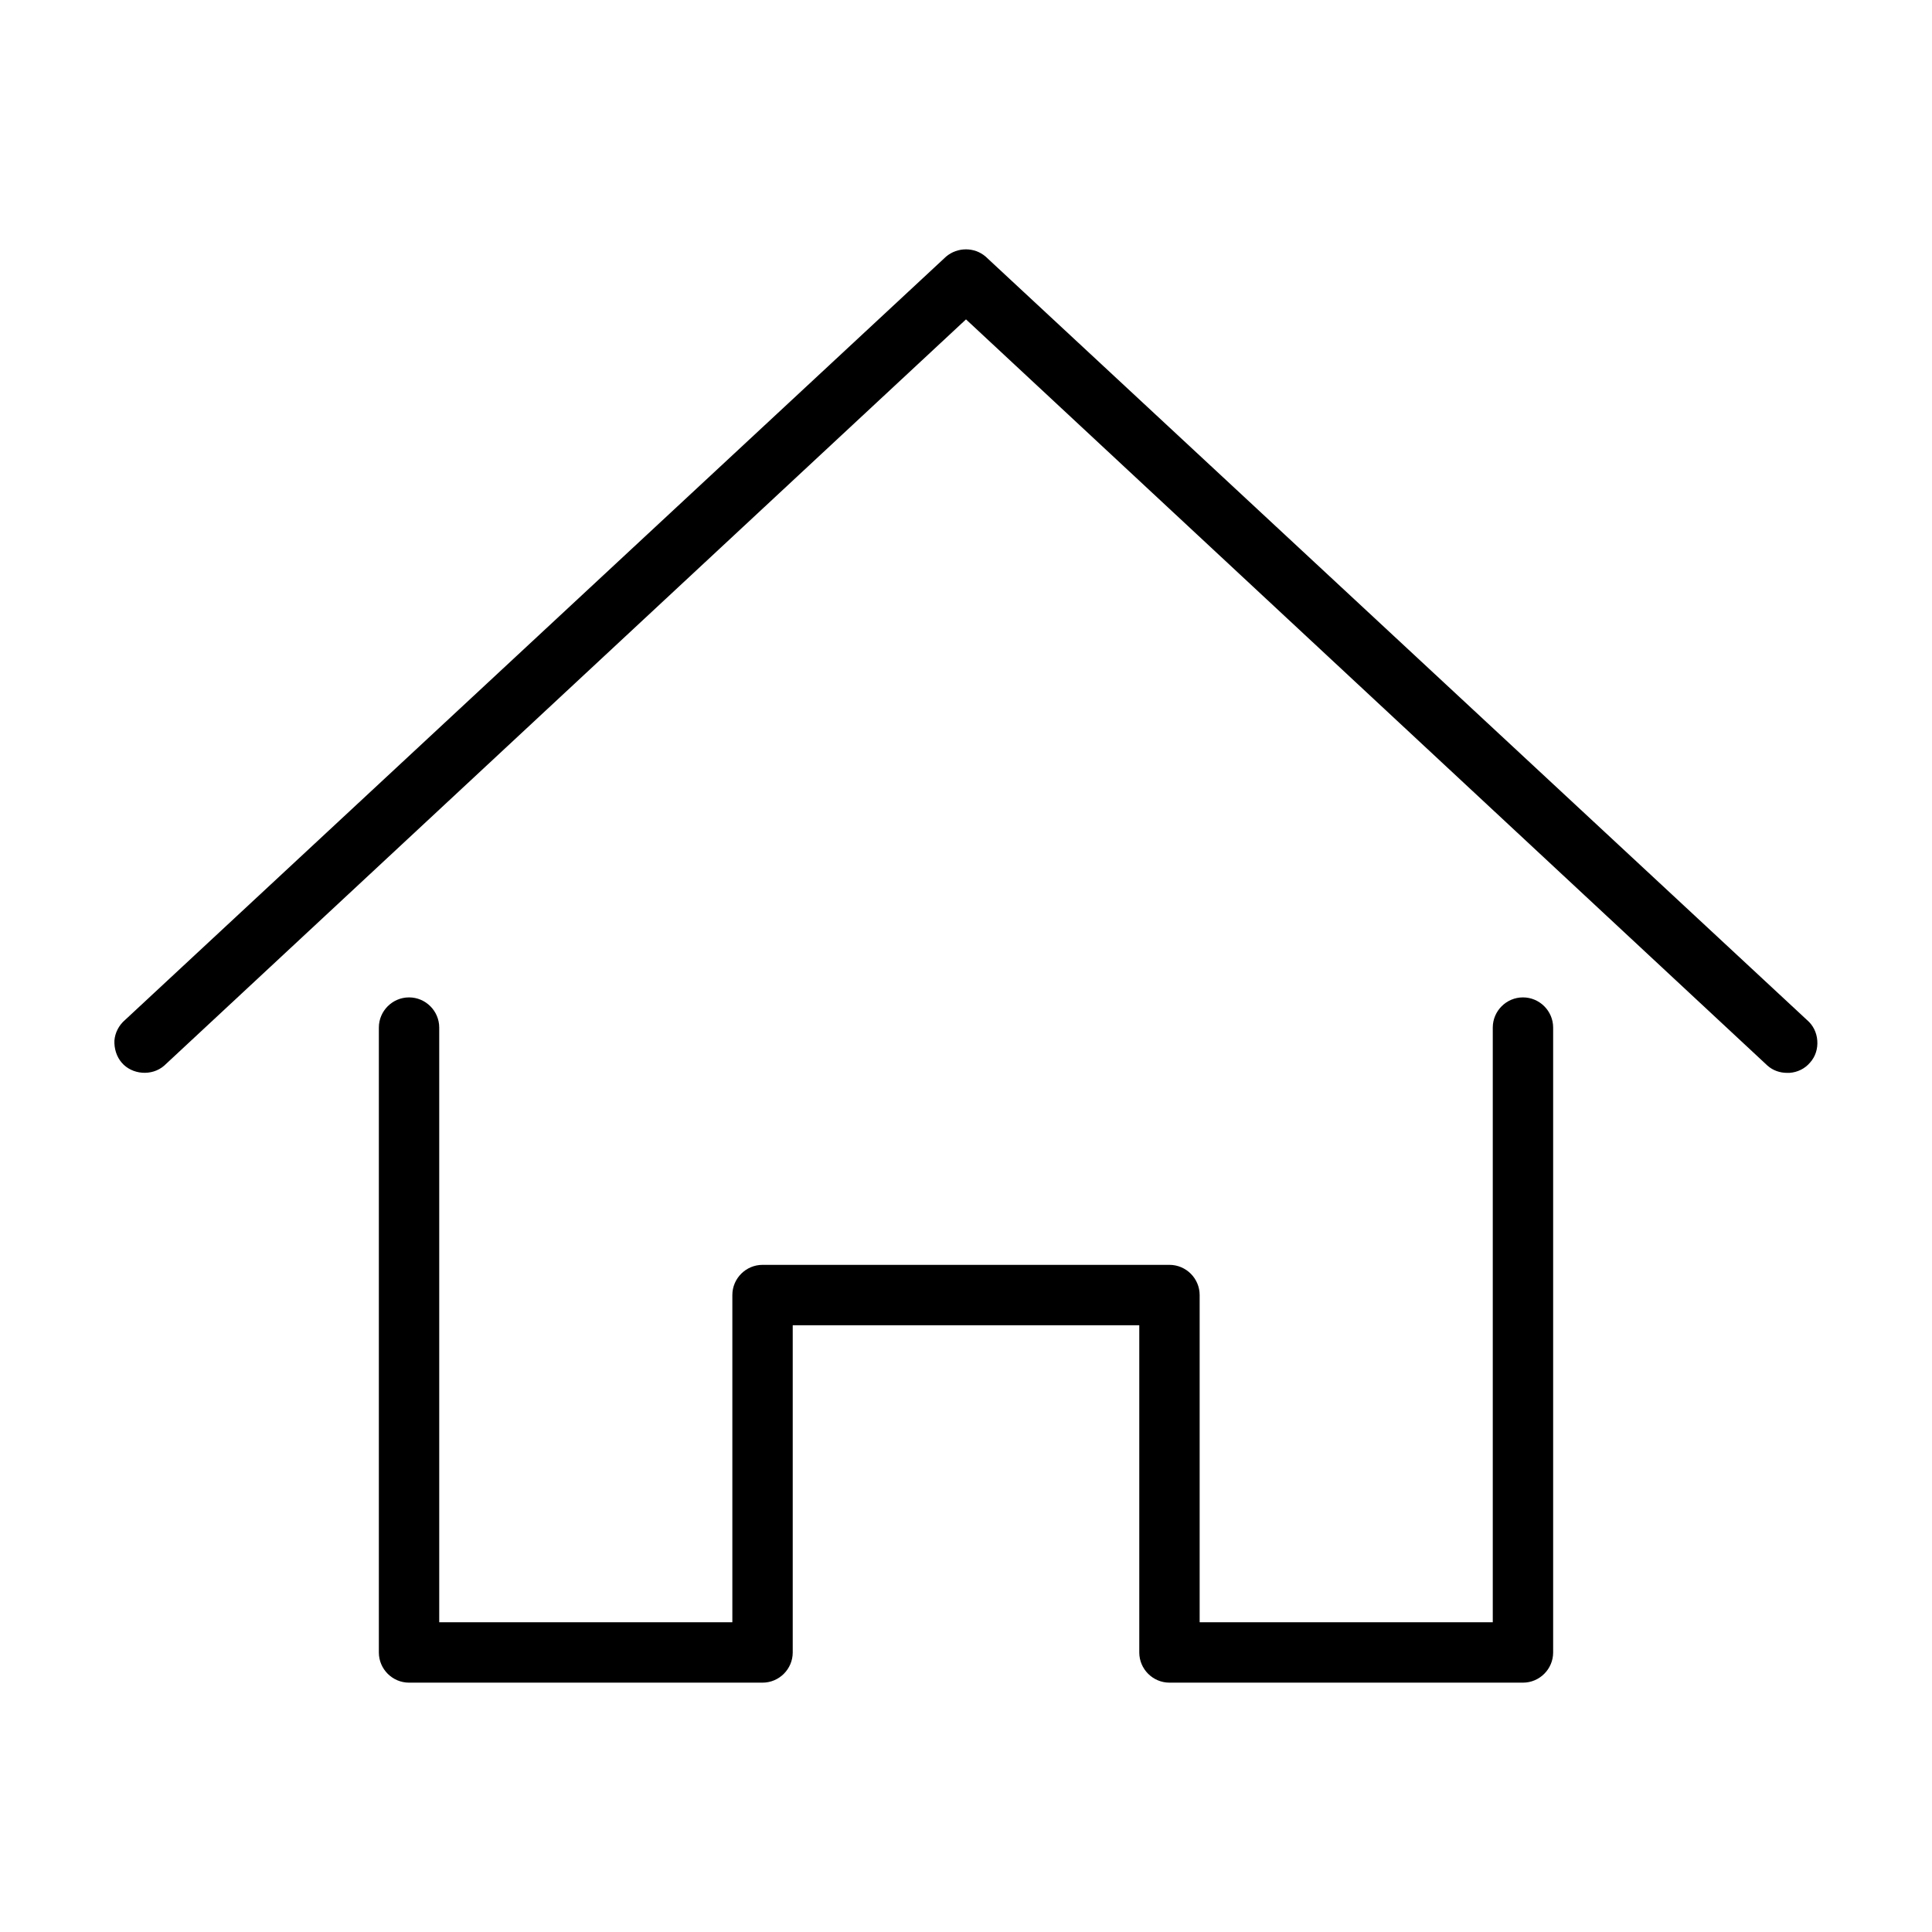 <?xml version="1.0" encoding="UTF-8"?>
<svg width="64px" height="64px" viewBox="0 0 64 64" version="1.1" xmlns="http://www.w3.org/2000/svg" xmlns:xlink="http://www.w3.org/1999/xlink">
    <title>home</title>
    <g id="home" stroke="none" stroke-width="1" fill="none" fill-rule="evenodd">
        <g id="Group" transform="translate(3, 8)" fill="#000000" fill-rule="nonzero">
            <path d="M0.79,26.47 C0.78,26.74 0.86,27 1.03,27.2 C1.37,27.6 2.03,27.66 2.44,27.3 L29,2.58 L55.55,27.3 C55.73,27.46 55.96,27.54 56.2,27.54 C56.23,27.54 56.25,27.54 56.28,27.54 C56.55,27.52 56.79,27.4 56.96,27.2 C57.14,27 57.22,26.74 57.2,26.47 C57.18,26.2 57.06,25.96 56.86,25.79 L29.65,0.5 C29.28,0.18 28.72,0.18 28.34,0.5 L1.14,25.79 C0.94,25.96 0.81,26.21 0.79,26.47 Z" id="Path"></path>
            <path d="M10.55,25.04 C10,25.04 9.55,25.49 9.55,26.04 L9.55,46.74 C9.55,47.29 10,47.74 10.55,47.74 L22.26,47.74 C22.81,47.74 23.26,47.29 23.26,46.74 L23.26,35.9 L34.74,35.9 L34.74,46.74 C34.74,47.29 35.19,47.74 35.74,47.74 L47.45,47.74 C48,47.74 48.45,47.29 48.45,46.74 L48.45,26.04 C48.45,25.49 48,25.04 47.45,25.04 C46.9,25.04 46.45,25.49 46.45,26.04 L46.45,45.74 L36.74,45.74 L36.74,34.9 C36.74,34.35 36.29,33.9 35.74,33.9 L22.26,33.9 C21.71,33.9 21.26,34.35 21.26,34.9 L21.26,45.74 L11.55,45.74 L11.55,26.04 C11.55,25.49 11.1,25.04 10.55,25.04 Z" id="Path"></path>
        </g>
    </g>
</svg>